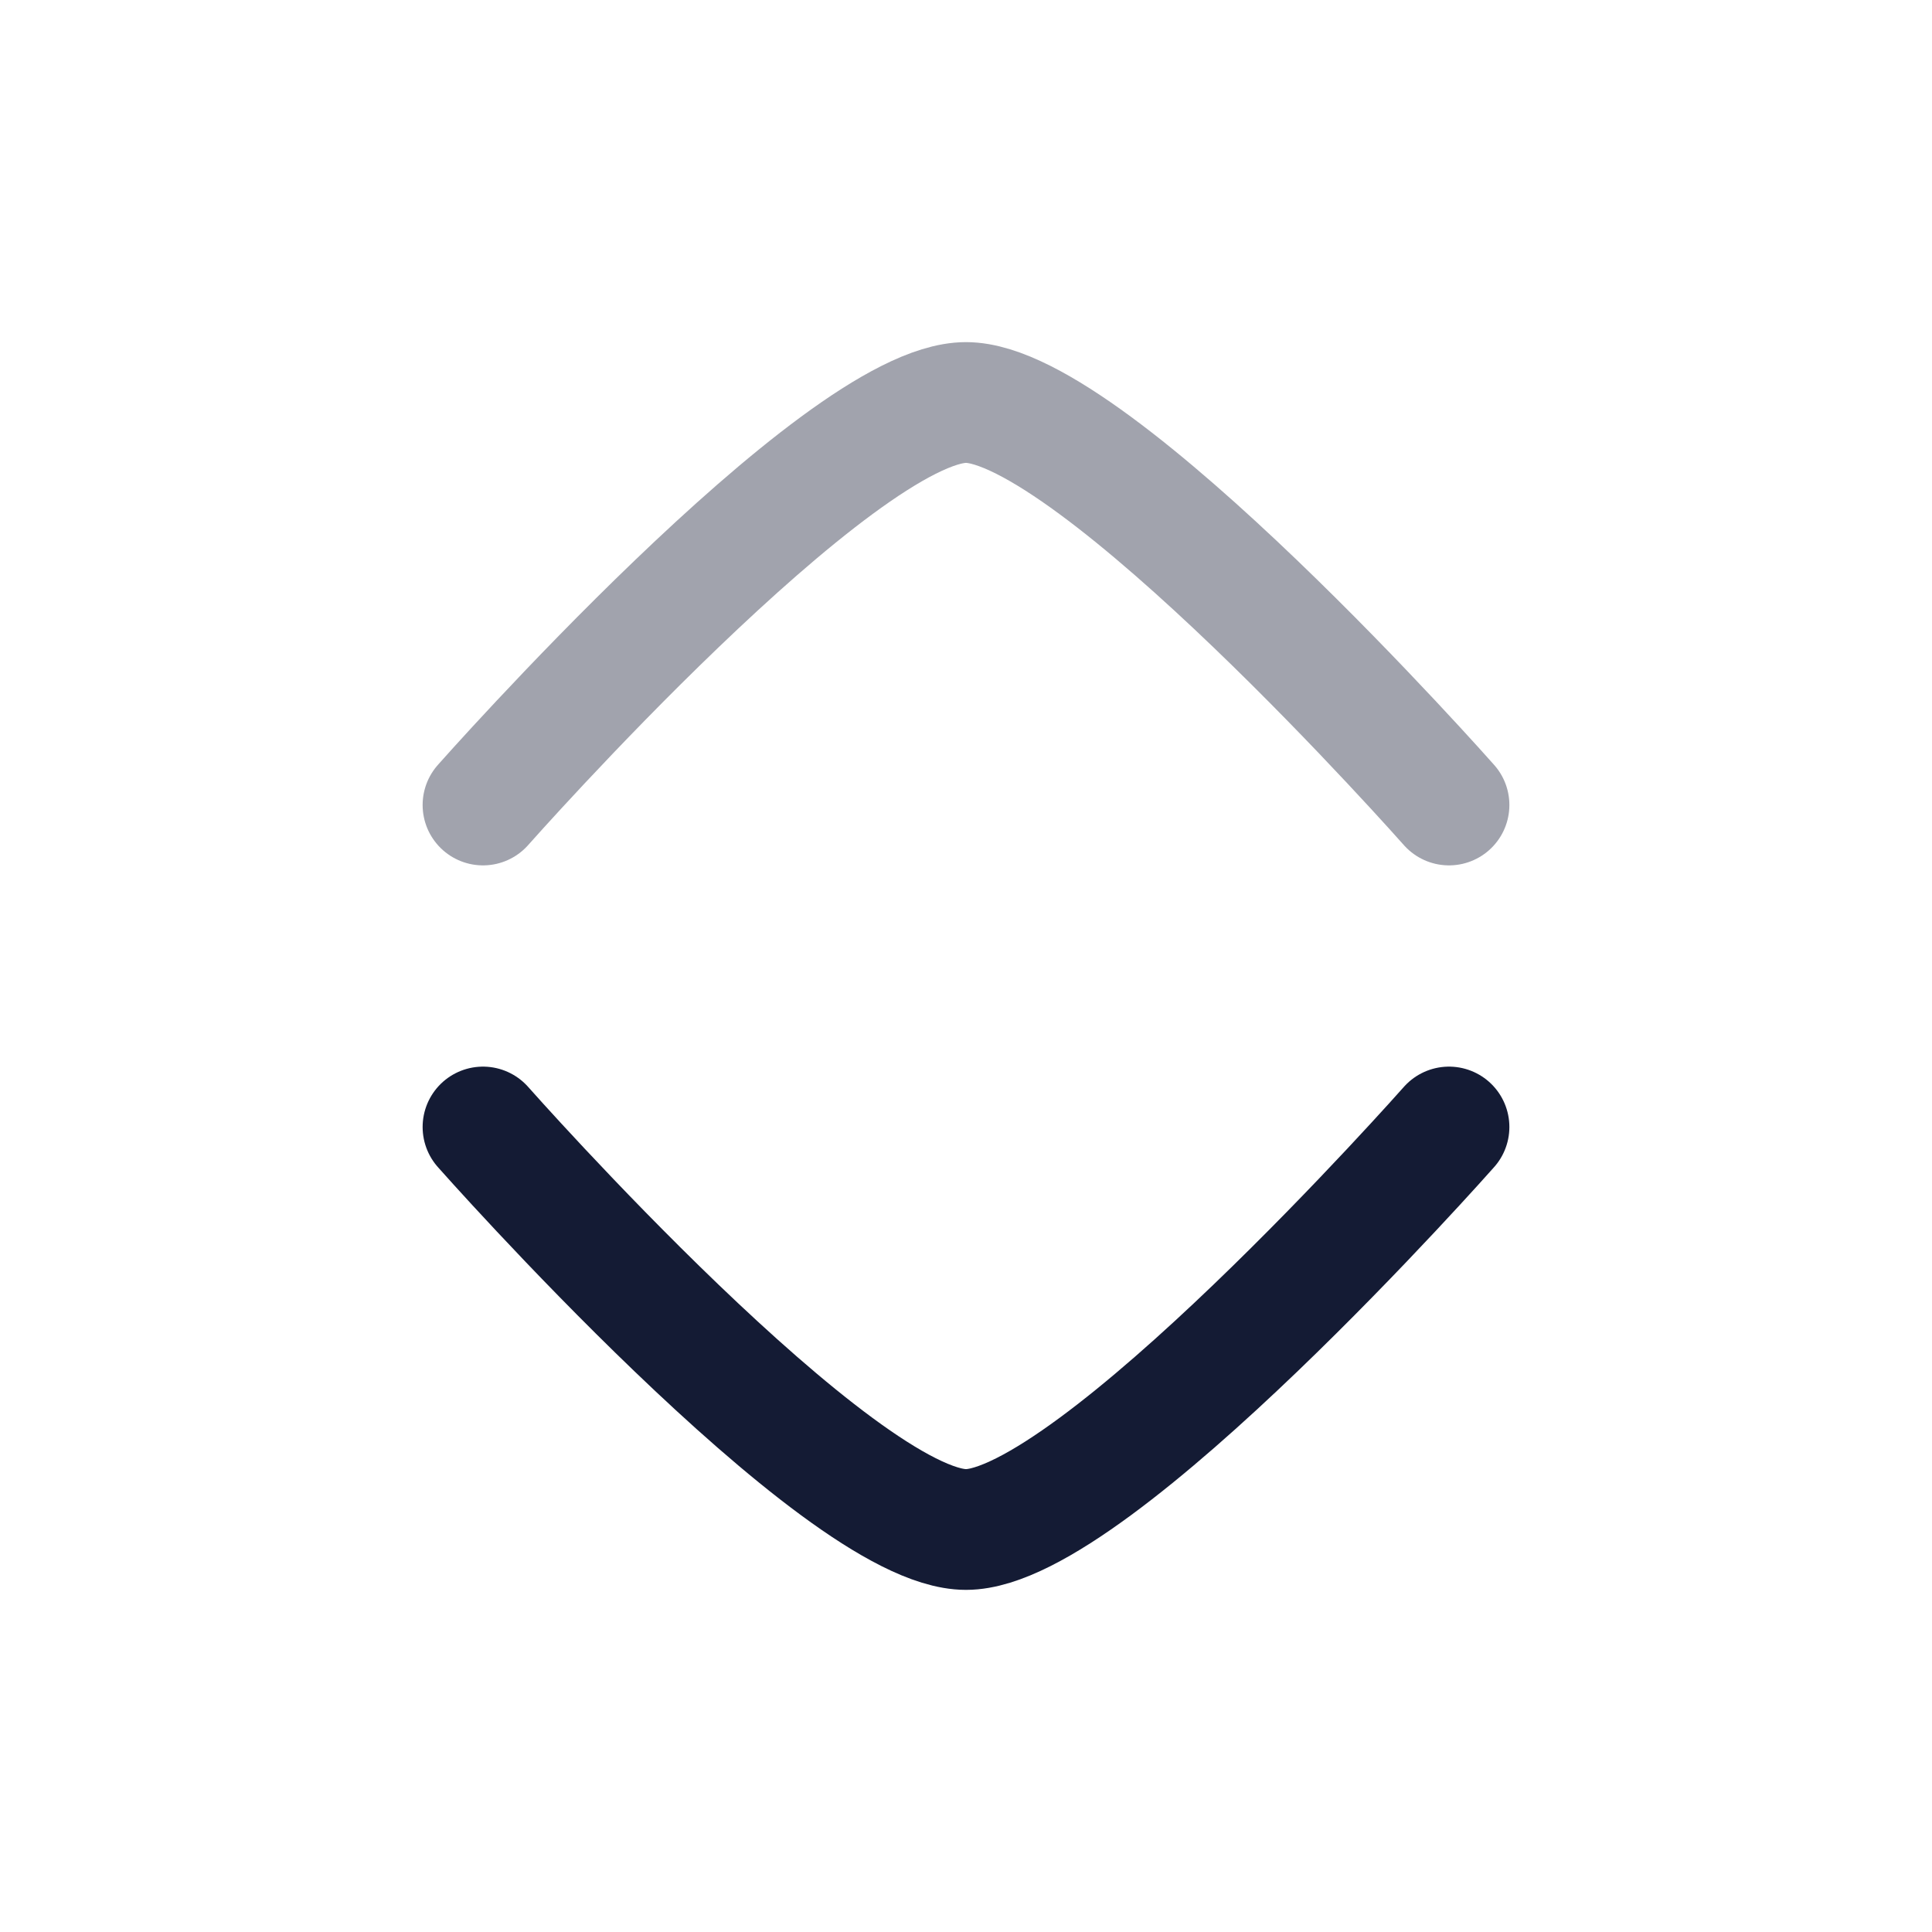 <svg width="24" height="24" viewBox="0 0 24 24" fill="none" xmlns="http://www.w3.org/2000/svg">
<path d="M18 14C18 14 13.581 19 12 19C10.419 19 6 14 6 14" stroke="#141B34" stroke-width="1.5" stroke-linecap="round" stroke-linejoin="round"/>
<path opacity="0.4" d="M18 10C18 10 13.581 5 12 5C10.419 5 6 10 6 10" stroke="#141B34" stroke-width="1.5" stroke-linecap="round" stroke-linejoin="round"/>
</svg>
